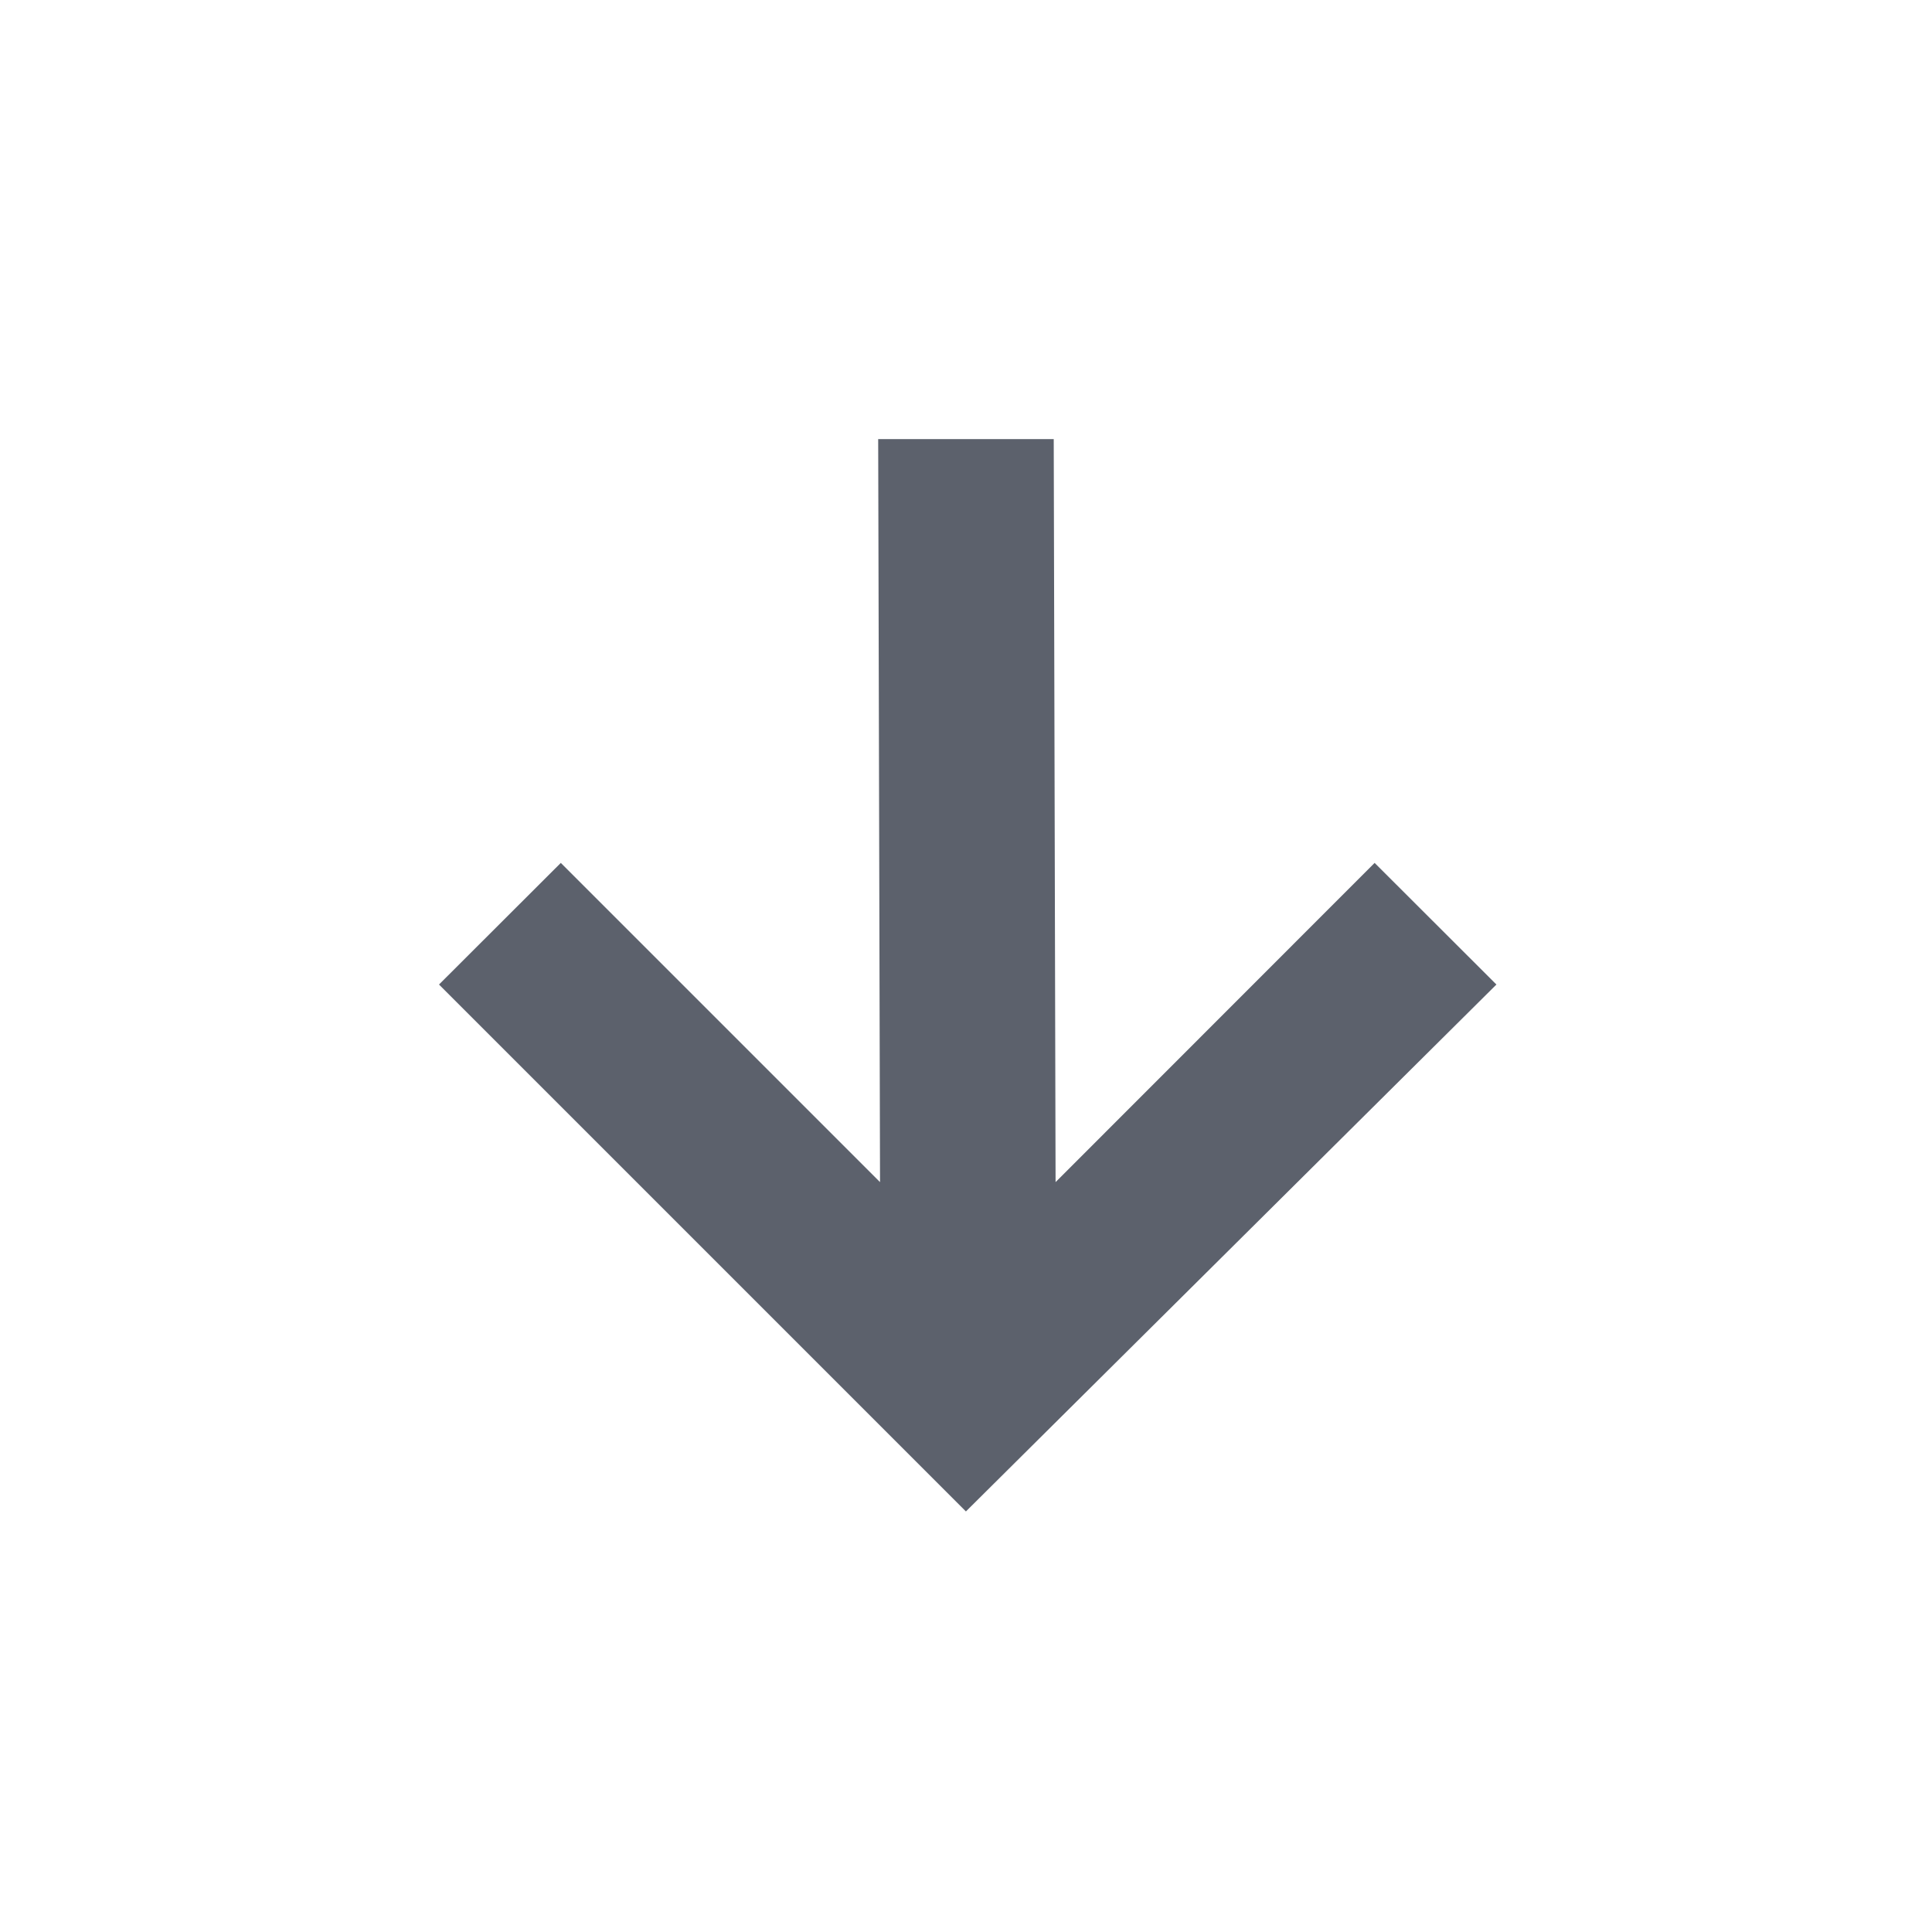 <svg height="22" viewBox="0 0 22 22" width="22" xmlns="http://www.w3.org/2000/svg"><path d="m7 2 .021 8.461-3.635-3.635-1.387 1.385 6 6 6.041-6-1.387-1.385-3.633 3.635-.021-8.461z" fill="#5c616c" transform="translate(3 3)"/></svg>